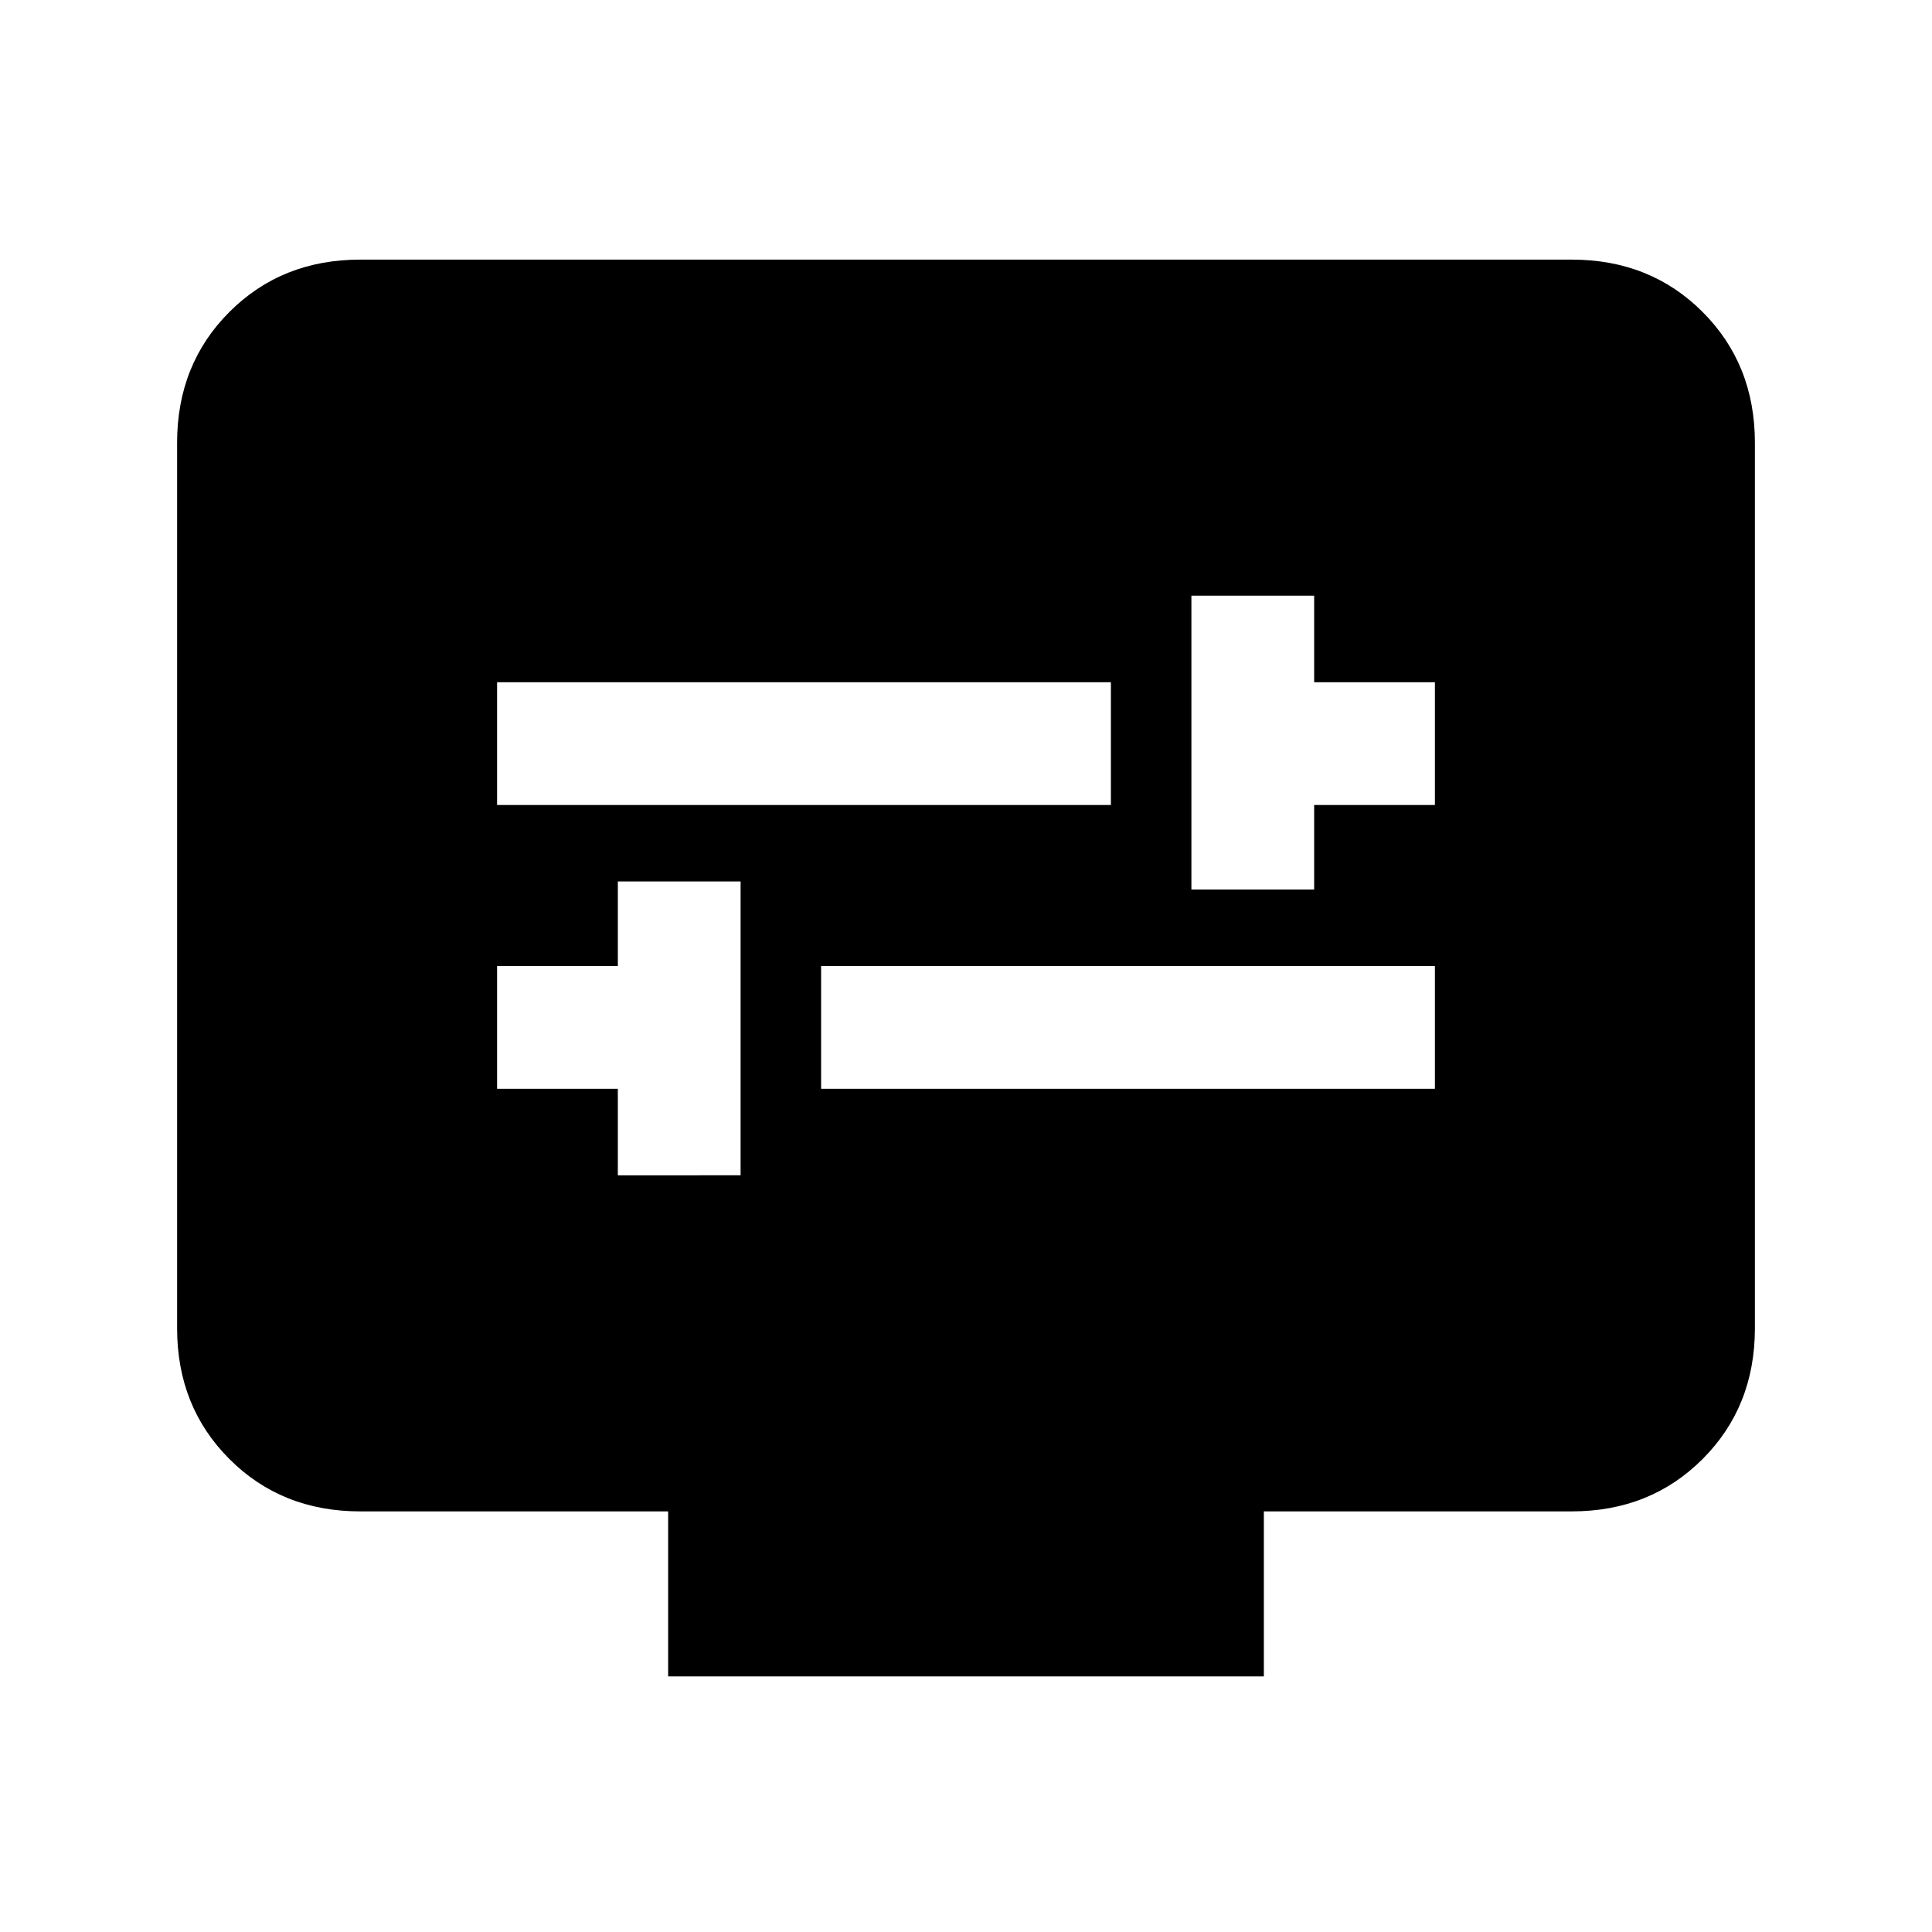 <svg xmlns="http://www.w3.org/2000/svg" height="24" width="24"><path d="M14.8 11.05h1.525V10h1.5V8.475h-1.5V7.4H14.8ZM6.175 10H13.8V8.475H6.175Zm1.5 4.6H9.2v-3.65H7.675V12h-1.5v1.525h1.5Zm2.525-1.075h7.625V12H10.2Zm-1.9 7.3v-2.05H4.475q-.975 0-1.625-.65T2.2 16.5v-11q0-.975.65-1.625t1.625-.65h15.05q.975 0 1.625.65T21.8 5.5v11q0 .975-.65 1.625t-1.625.65H15.7v2.05Z"/></svg>